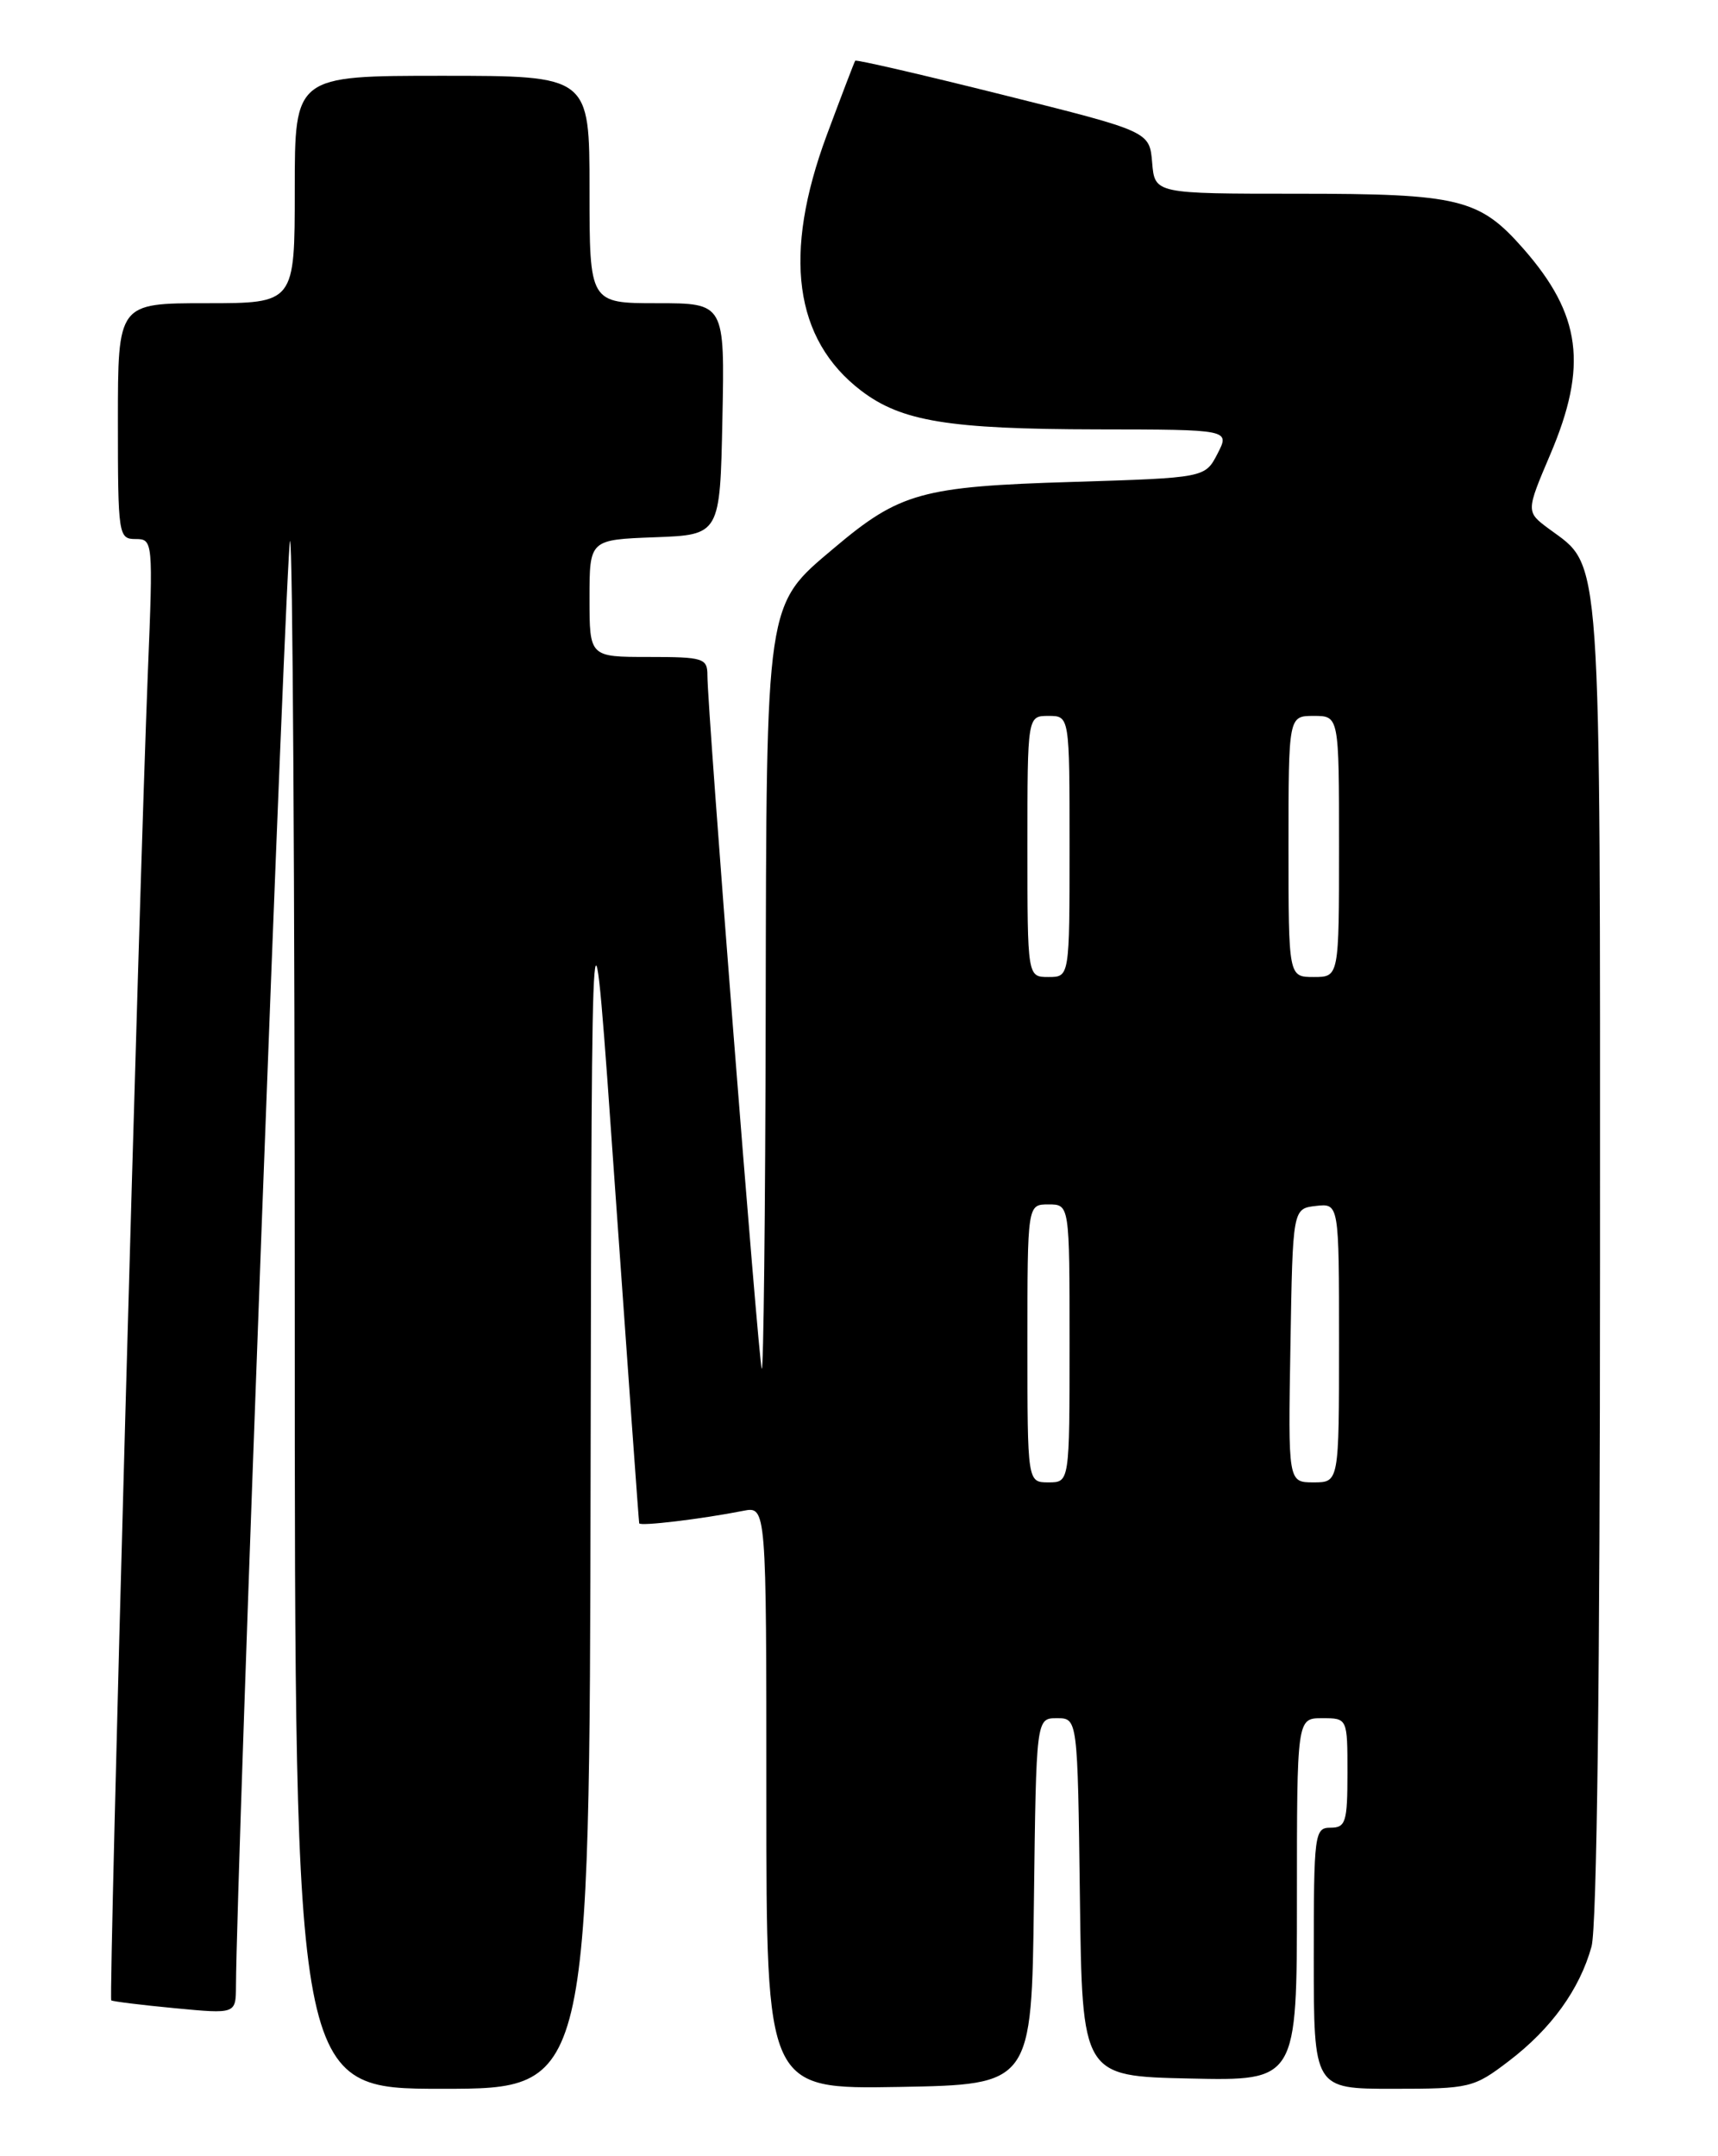<?xml version="1.0" encoding="UTF-8" standalone="no"?>
<!DOCTYPE svg PUBLIC "-//W3C//DTD SVG 1.1//EN" "http://www.w3.org/Graphics/SVG/1.1/DTD/svg11.dtd" >
<svg xmlns="http://www.w3.org/2000/svg" xmlns:xlink="http://www.w3.org/1999/xlink" version="1.1" viewBox="0 0 204 256">
 <g >
 <path fill="currentColor"
d=" M 70.13 174.75 C 70.26 101.50 70.26 101.50 73.03 141.00 C 74.56 162.72 75.85 180.66 75.90 180.86 C 76.00 181.23 83.28 180.36 88.25 179.38 C 91.00 178.84 91.00 178.84 91.00 213.45 C 91.00 248.05 91.00 248.05 106.75 247.78 C 122.50 247.50 122.50 247.50 122.77 225.75 C 123.04 204.00 123.04 204.00 125.50 204.00 C 127.96 204.00 127.96 204.00 128.23 225.25 C 128.50 246.50 128.50 246.50 141.25 246.78 C 154.00 247.06 154.00 247.06 154.00 225.53 C 154.00 204.00 154.00 204.00 157.00 204.00 C 160.00 204.00 160.00 204.00 160.00 210.50 C 160.00 216.33 159.79 217.00 158.00 217.00 C 156.09 217.00 156.00 217.67 156.00 232.50 C 156.00 248.00 156.00 248.00 165.42 248.00 C 174.54 248.00 174.99 247.89 179.16 244.71 C 184.20 240.87 187.57 236.20 188.98 231.12 C 189.62 228.84 189.99 198.72 189.99 149.65 C 190.00 64.03 190.24 67.45 183.94 62.80 C 181.19 60.76 181.19 60.76 184.09 53.94 C 188.56 43.44 187.76 37.36 180.89 29.53 C 175.66 23.58 173.30 23.00 154.09 23.00 C 137.12 23.00 137.12 23.00 136.81 19.31 C 136.50 15.61 136.50 15.61 119.12 11.27 C 109.56 8.88 101.65 7.05 101.55 7.21 C 101.44 7.37 99.92 11.35 98.17 16.05 C 92.92 30.21 94.28 40.30 102.26 46.39 C 107.04 50.03 112.62 50.95 130.28 50.98 C 146.05 51.00 146.05 51.00 144.57 53.87 C 143.09 56.73 143.09 56.73 127.29 57.22 C 109.46 57.76 106.83 58.49 99.05 65.06 C 90.86 71.96 91.01 70.96 90.92 120.27 C 90.88 144.05 90.66 163.05 90.45 162.50 C 90.05 161.49 84.00 84.28 84.00 80.19 C 84.00 78.15 83.54 78.00 77.00 78.00 C 70.00 78.00 70.00 78.00 70.00 71.04 C 70.00 64.08 70.00 64.08 77.75 63.79 C 85.50 63.50 85.50 63.50 85.78 49.75 C 86.06 36.00 86.06 36.00 78.03 36.00 C 70.00 36.00 70.00 36.00 70.00 22.50 C 70.00 9.00 70.00 9.00 52.50 9.00 C 35.00 9.00 35.00 9.00 35.00 22.50 C 35.00 36.00 35.00 36.00 24.50 36.00 C 14.00 36.00 14.00 36.00 14.00 50.00 C 14.00 63.55 14.07 64.00 16.10 64.00 C 18.16 64.00 18.19 64.22 17.56 79.75 C 16.53 105.31 12.89 237.23 13.21 237.50 C 13.37 237.63 16.76 238.05 20.75 238.43 C 28.00 239.12 28.00 239.12 28.02 235.81 C 28.08 222.61 33.99 64.67 34.44 64.23 C 34.75 63.92 35.00 105.14 35.00 155.83 C 35.00 248.00 35.00 248.00 52.50 248.00 C 70.00 248.00 70.00 248.00 70.13 174.75 Z  M 122.00 159.50 C 122.00 143.00 122.00 143.00 124.50 143.00 C 127.00 143.00 127.00 143.00 127.00 159.50 C 127.00 176.00 127.00 176.00 124.50 176.00 C 122.00 176.00 122.00 176.00 122.00 159.50 Z  M 153.23 159.75 C 153.50 143.50 153.50 143.50 156.25 143.18 C 159.00 142.87 159.00 142.87 159.00 159.43 C 159.00 176.00 159.00 176.00 155.98 176.00 C 152.95 176.00 152.95 176.00 153.23 159.75 Z  M 122.00 100.50 C 122.00 85.00 122.00 85.00 124.50 85.00 C 127.00 85.00 127.00 85.00 127.00 100.50 C 127.00 116.00 127.00 116.00 124.50 116.00 C 122.00 116.00 122.00 116.00 122.00 100.50 Z  M 153.00 100.50 C 153.00 85.00 153.00 85.00 156.00 85.00 C 159.00 85.00 159.00 85.00 159.00 100.50 C 159.00 116.00 159.00 116.00 156.00 116.00 C 153.00 116.00 153.00 116.00 153.00 100.50 Z "/>
</g>
</svg>